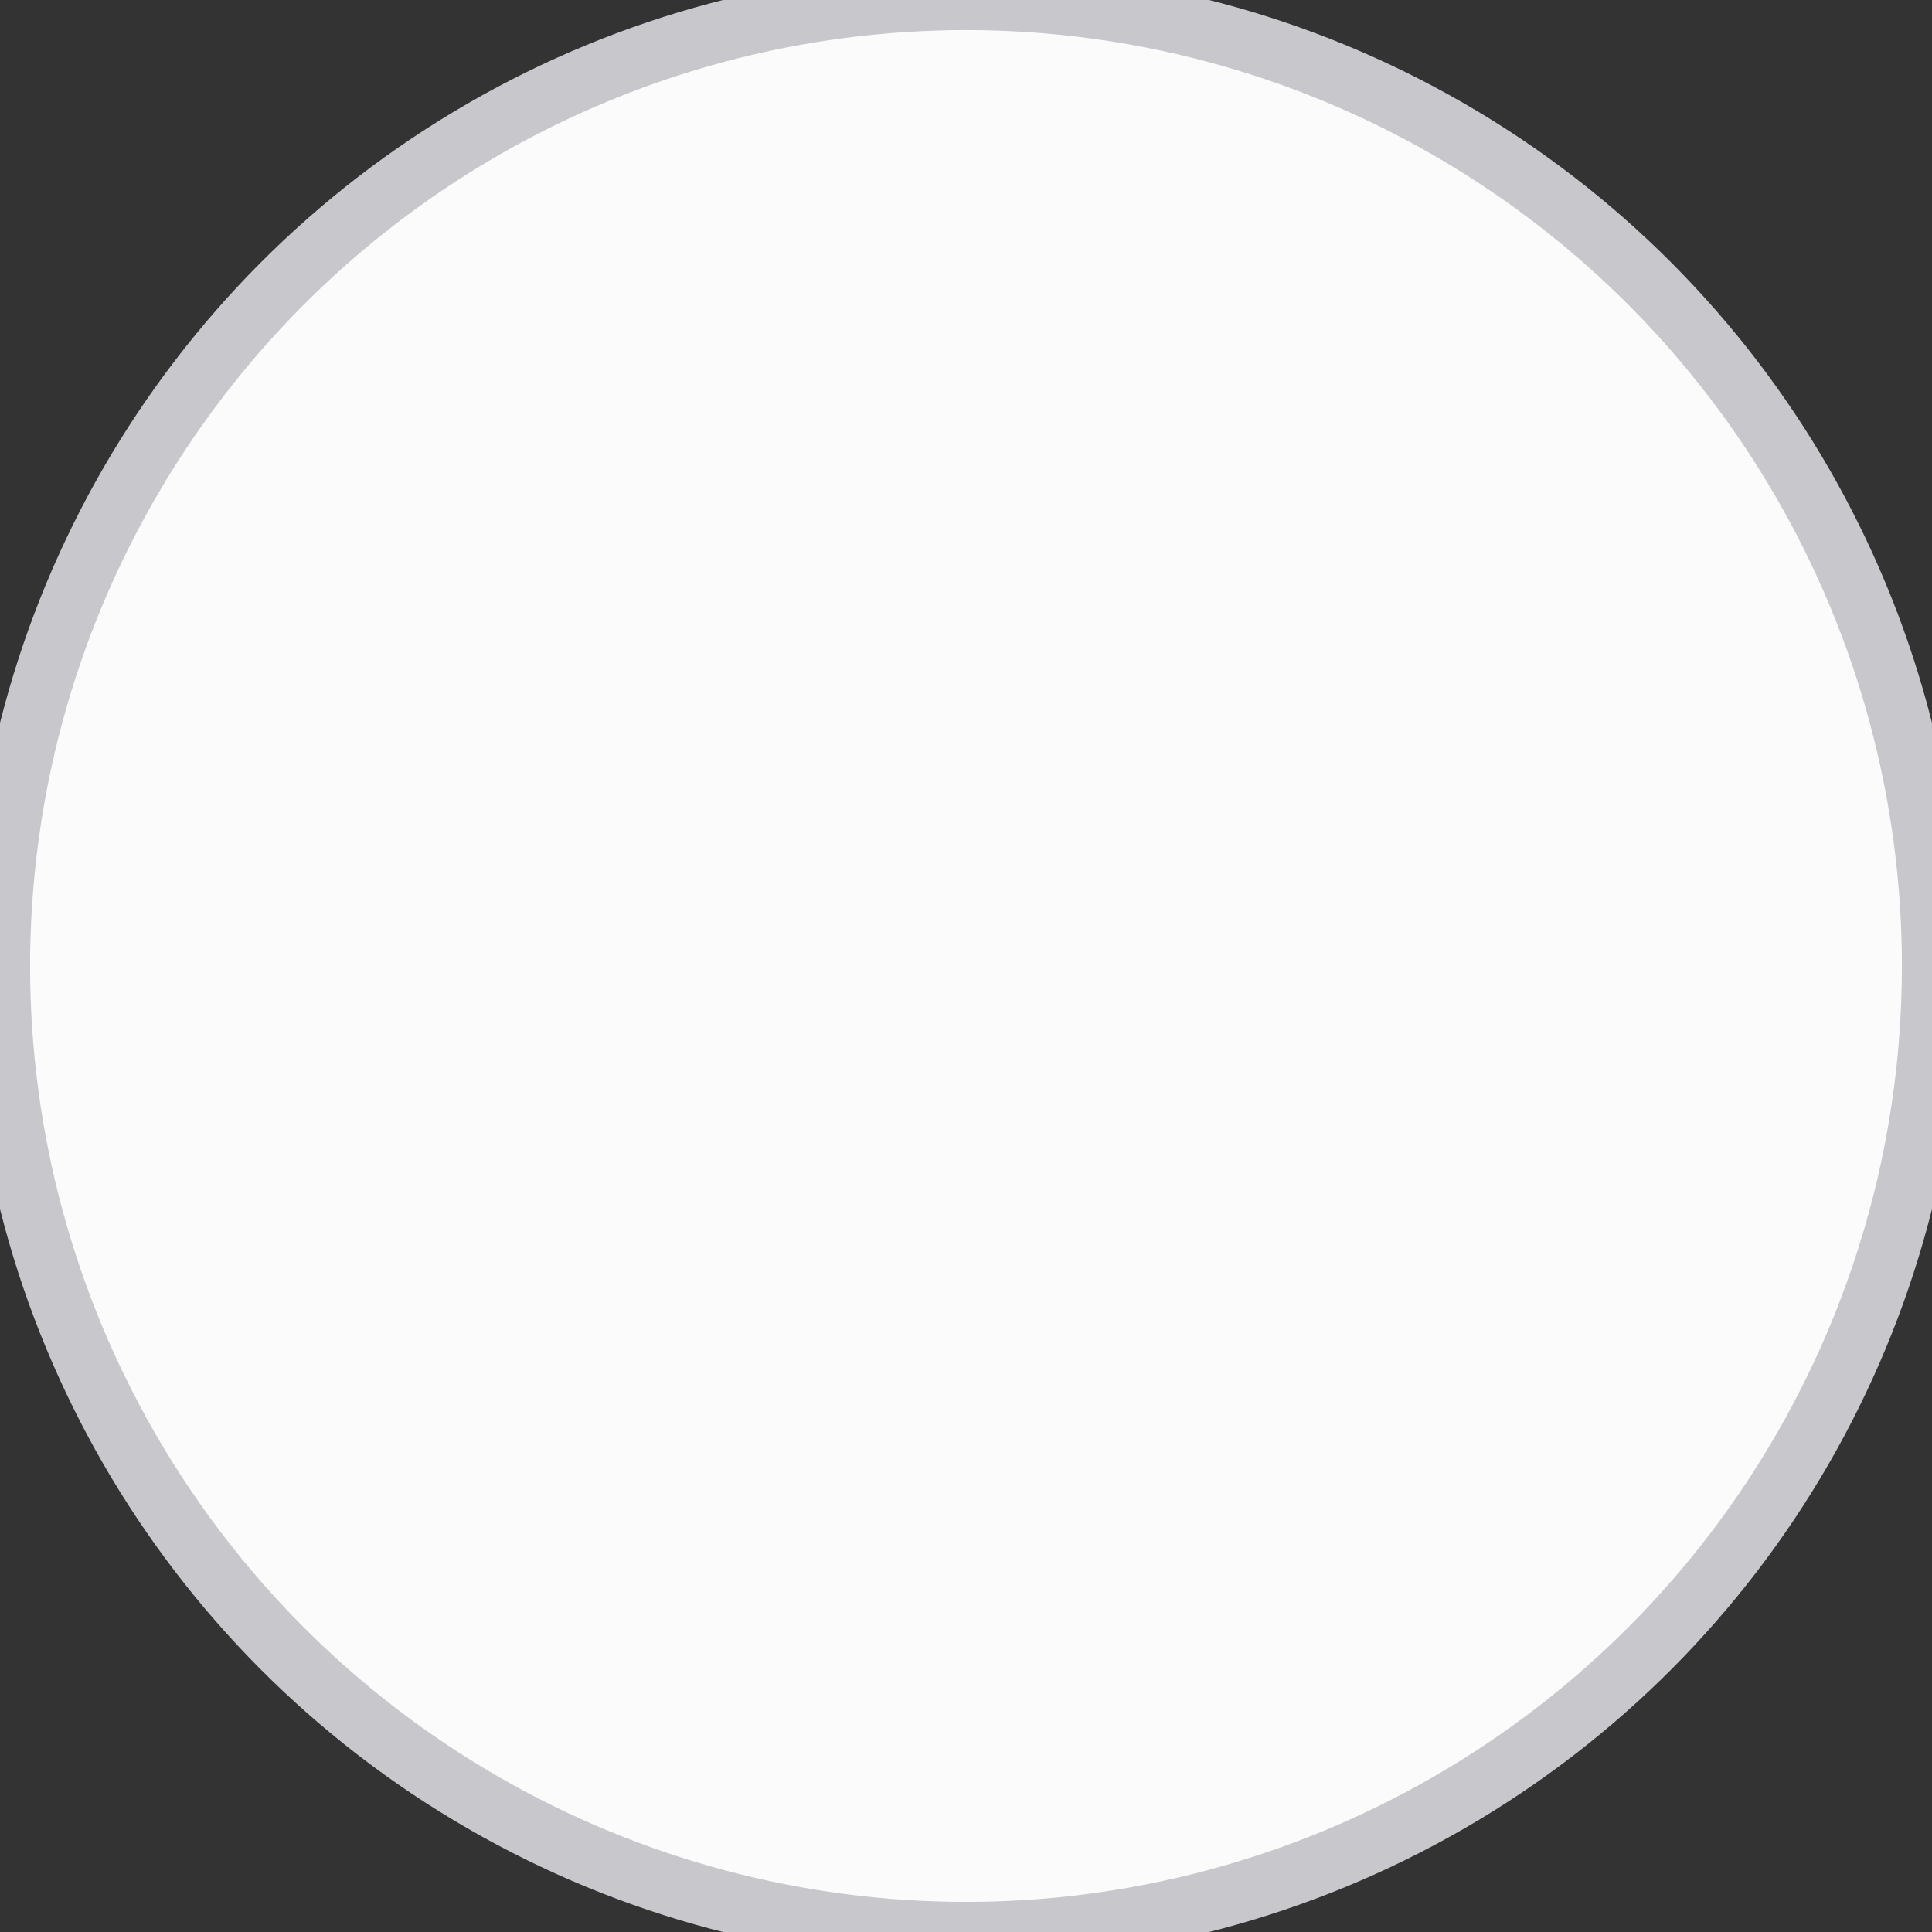 <?xml version="1.0" encoding="UTF-8" standalone="no"?>
<svg width="52px" height="52px" viewBox="0 0 52 52" version="1.1" xmlns="http://www.w3.org/2000/svg" xmlns:xlink="http://www.w3.org/1999/xlink" xmlns:sketch="http://www.bohemiancoding.com/sketch/ns">
    <rect x="0" y="0" width="52" height="52" fill="#333333" stroke="none"/>
    <!-- Generator: Sketch 3.2.2 (9983) - http://www.bohemiancoding.com/sketch -->
    <title>ic_toggle_unselected</title>
    <desc>Created with Sketch.</desc>
    <defs></defs>
    <g id="Feeds" stroke="none" stroke-width="1" fill="none" fill-rule="evenodd" sketch:type="MSPage">
        <g id="Feeds---Share" sketch:type="MSArtboardGroup" transform="translate(-649, -461)" stroke="#C7C7CC" stroke-width="1.62" fill="#FBFBFB">
            <g id="ic_toggle_unselected" sketch:type="MSLayerGroup" transform="translate(649, 461)">
                <circle id="Oval-45" sketch:type="MSShapeGroup" cx="26" cy="26" r="26"></circle>
            </g>
        </g>
    </g>
</svg>